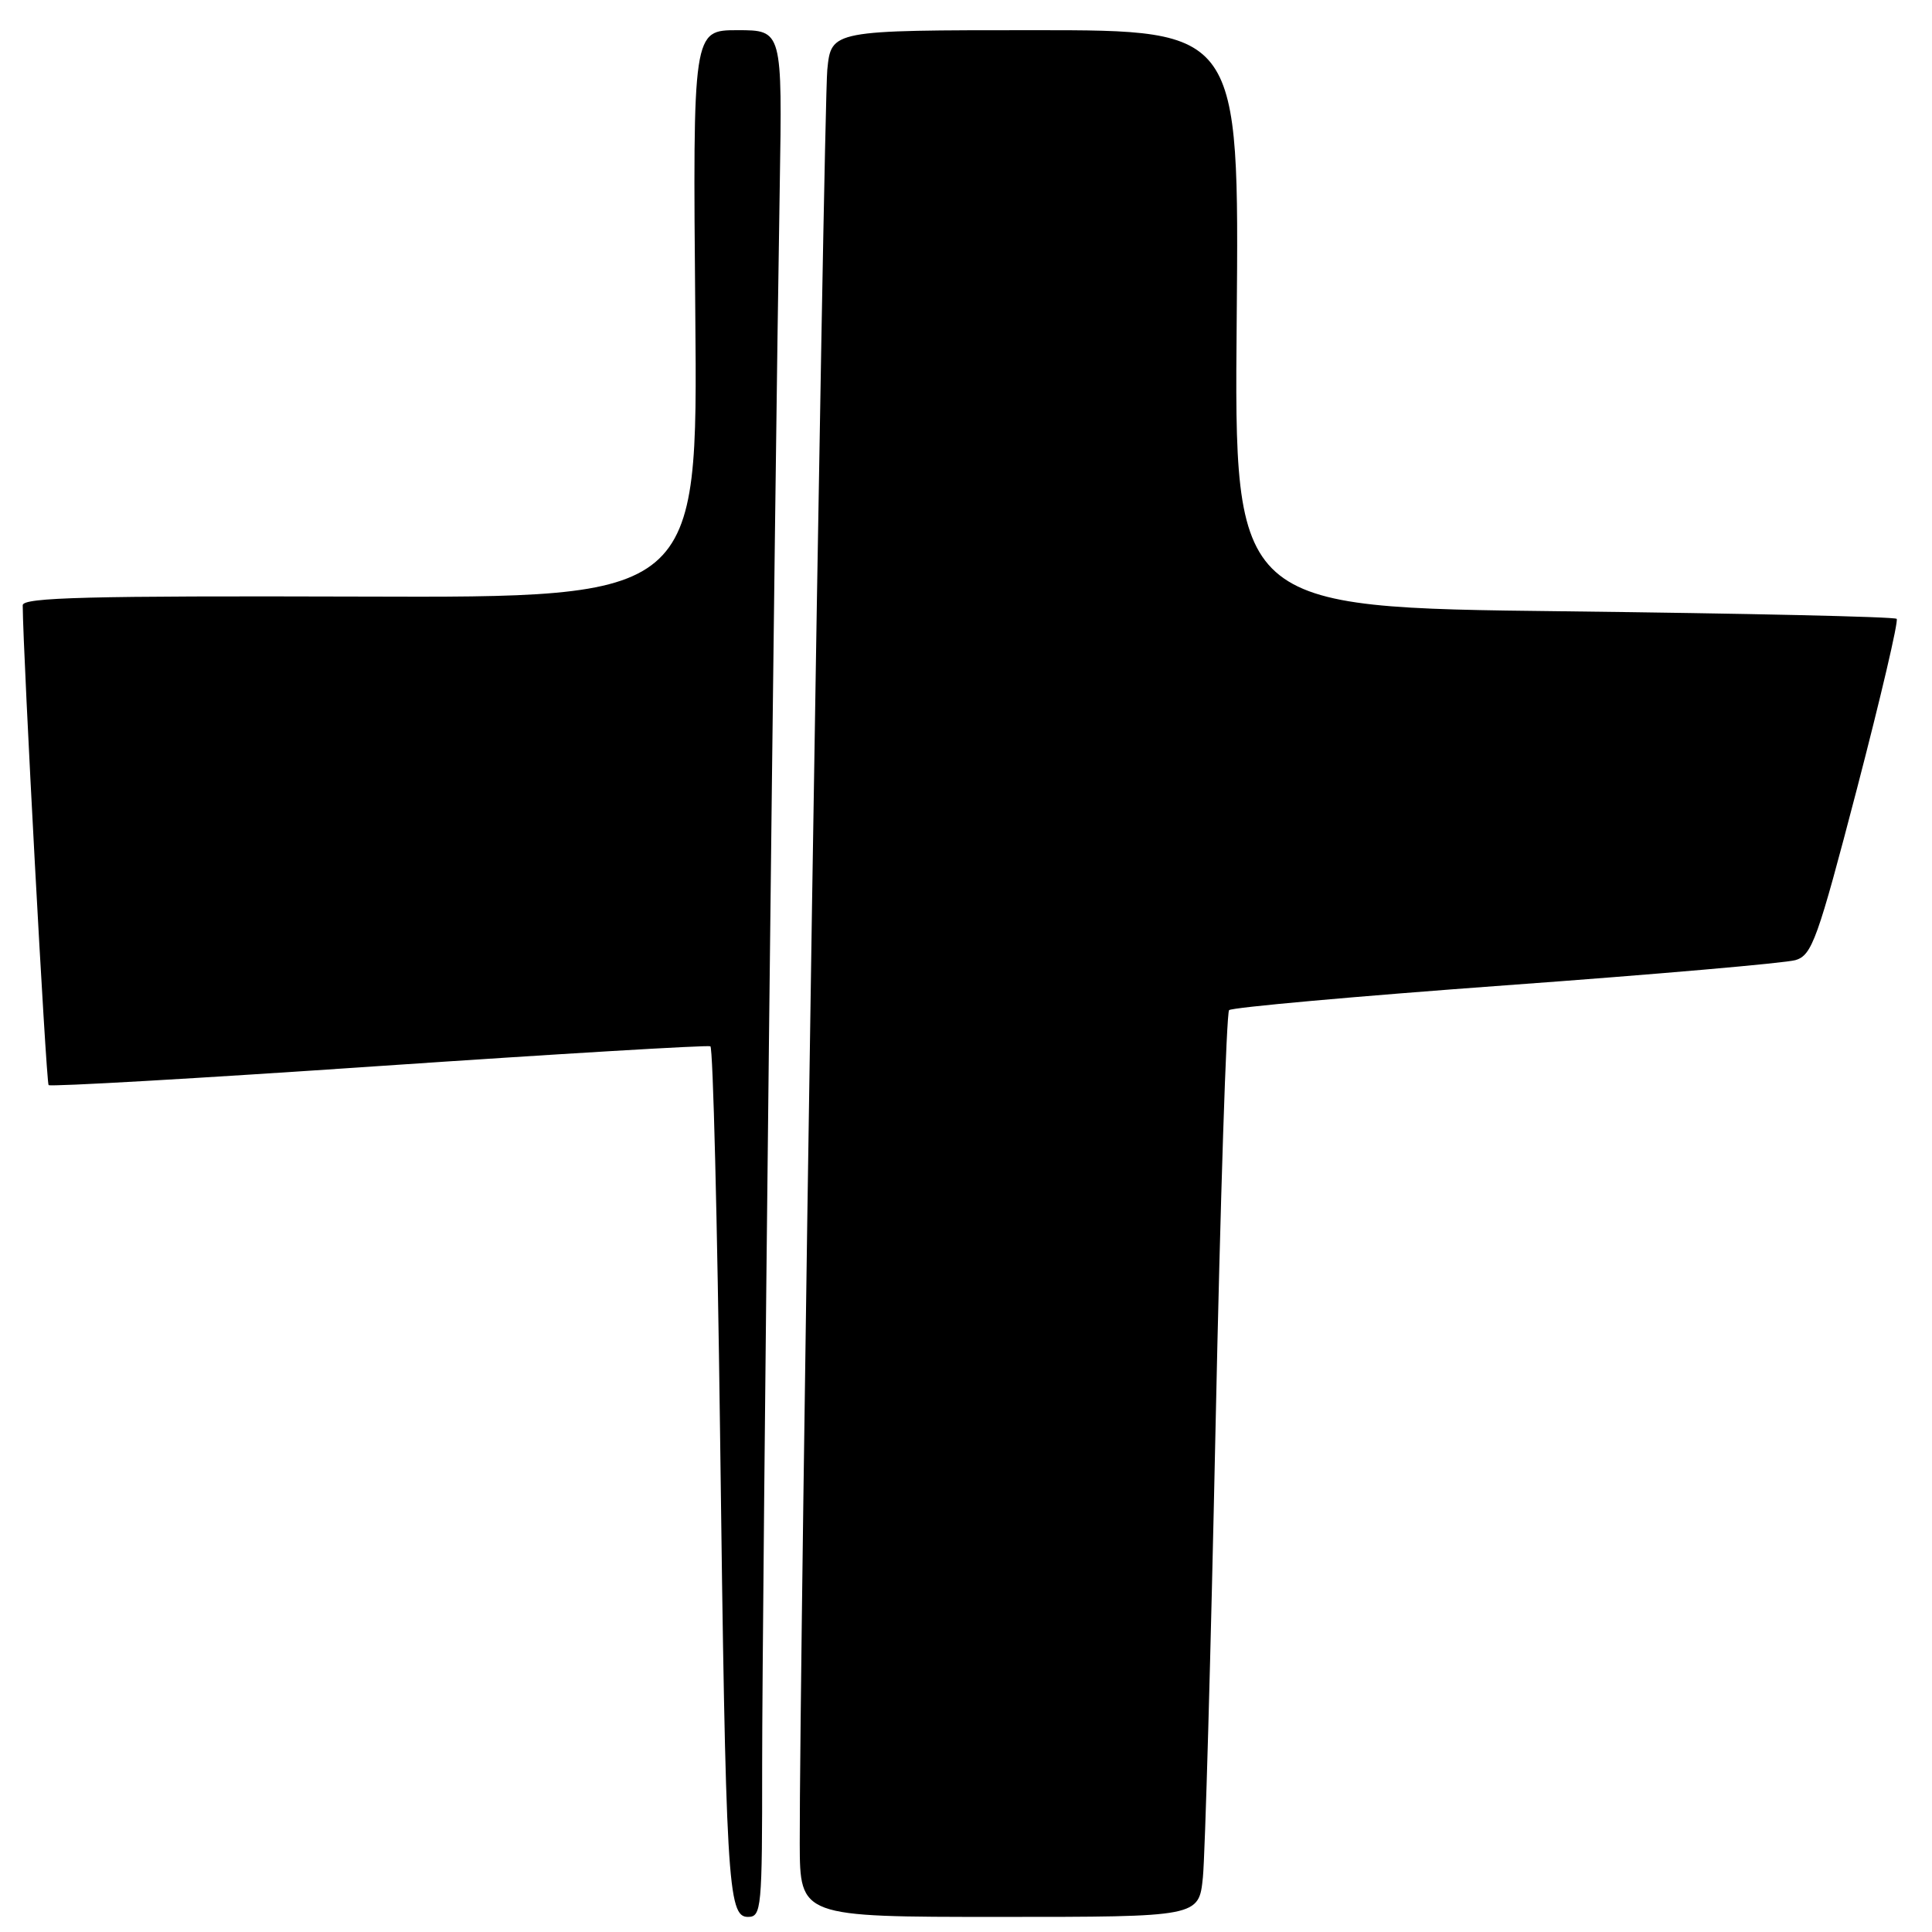 <?xml version="1.0" encoding="UTF-8" standalone="no"?>
<!DOCTYPE svg PUBLIC "-//W3C//DTD SVG 1.1//EN" "http://www.w3.org/Graphics/SVG/1.1/DTD/svg11.dtd" >
<svg xmlns="http://www.w3.org/2000/svg" xmlns:xlink="http://www.w3.org/1999/xlink" version="1.1" viewBox="0 0 256 256">
 <g >
 <path fill="currentColor"
d=" M 100.99 233.75 C 100.99 213.89 102.64 65.61 103.32 24.75 C 103.66 4.00 103.66 4.00 97.73 4.00 C 91.80 4.00 91.80 4.00 92.13 41.60 C 92.47 79.20 92.47 79.20 47.74 79.05 C 11.68 78.94 3.00 79.16 3.01 80.20 C 3.05 86.83 6.11 143.44 6.44 143.78 C 6.68 144.02 26.37 142.89 50.19 141.26 C 74.01 139.64 93.78 138.46 94.13 138.64 C 94.48 138.82 95.05 161.81 95.41 189.74 C 96.17 249.56 96.42 254.00 99.10 254.00 C 100.90 254.00 101.00 252.97 100.99 233.75 Z  M 159.39 248.75 C 159.68 245.86 160.44 218.98 161.07 189.00 C 161.70 159.02 162.51 134.21 162.86 133.85 C 163.21 133.49 179.70 132.01 199.50 130.56 C 219.30 129.12 236.58 127.61 237.91 127.22 C 240.10 126.56 240.82 124.57 246.06 104.50 C 249.21 92.40 251.58 82.28 251.32 82.00 C 251.05 81.72 231.19 81.28 207.18 81.00 C 163.53 80.50 163.53 80.50 163.87 42.25 C 164.20 4.00 164.20 4.00 137.17 4.00 C 110.14 4.00 110.14 4.00 109.62 9.25 C 109.14 14.09 105.91 222.17 105.97 244.25 C 106.00 254.00 106.00 254.00 132.43 254.00 C 158.86 254.00 158.86 254.00 159.39 248.75 Z "/>
</g>
</svg>